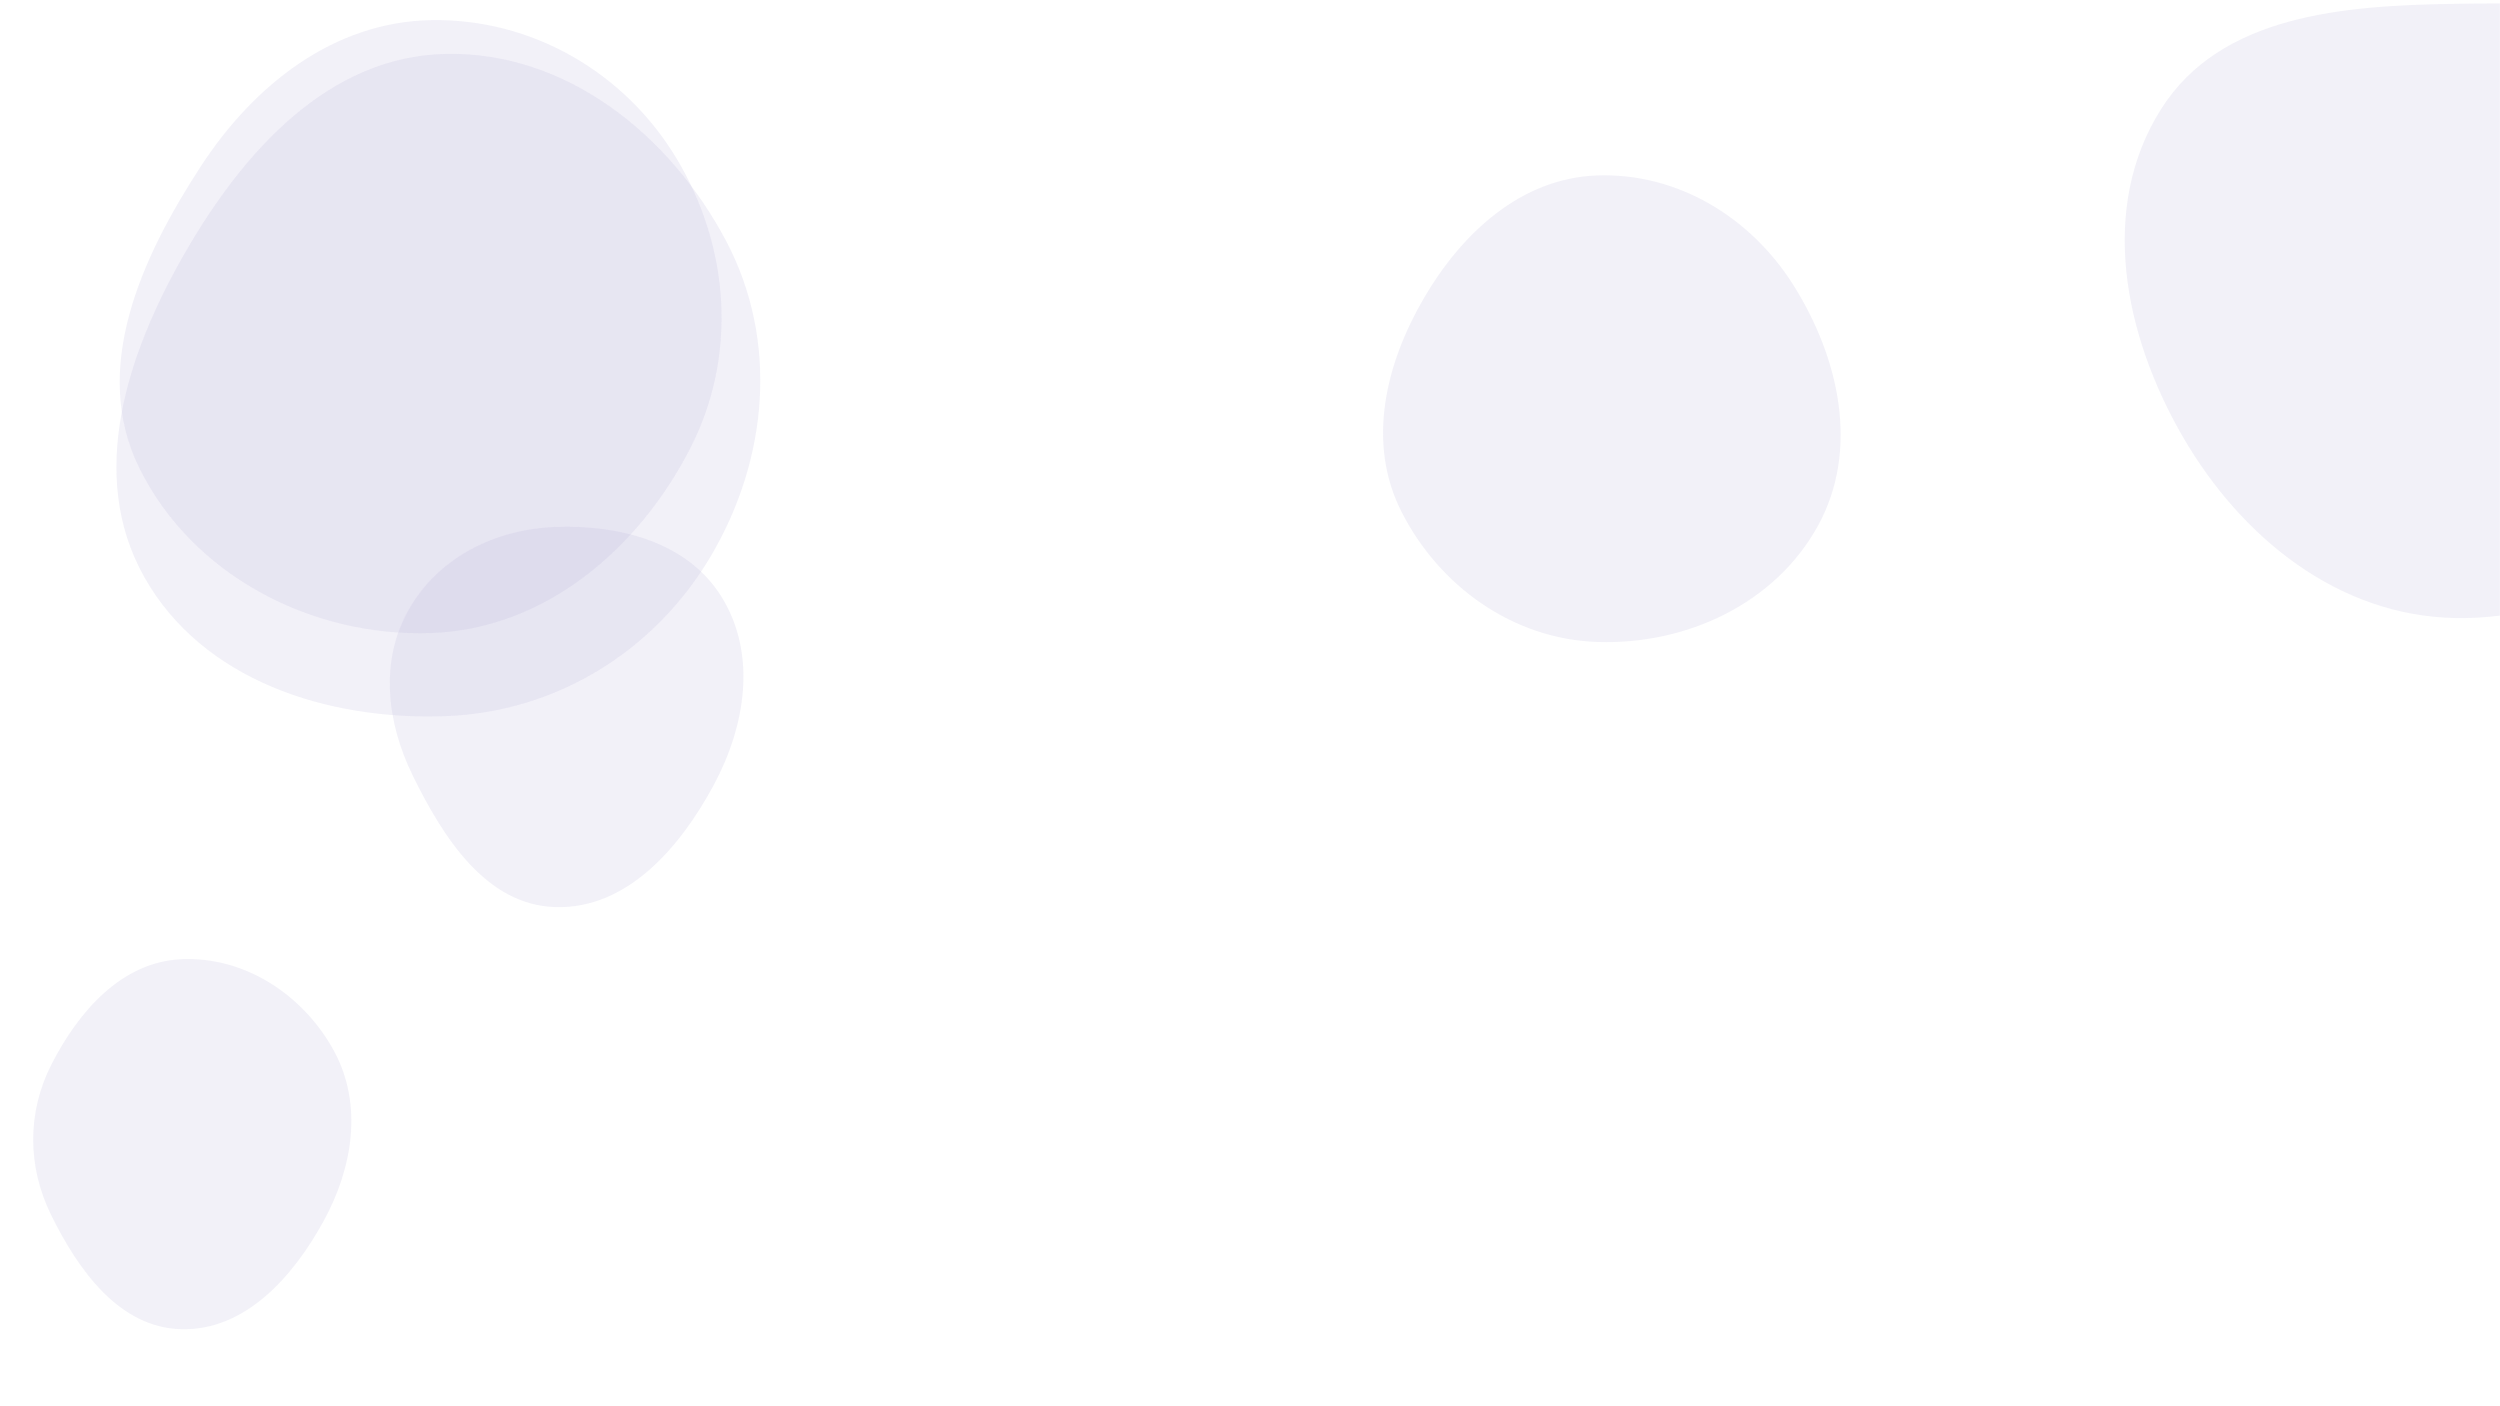 <svg xmlns="http://www.w3.org/2000/svg" version="1.1" xmlns:xlink="http://www.w3.org/1999/xlink" xmlns:svgjs="http://svgjs.dev/svgjs" width="1920" height="1080" preserveAspectRatio="none" viewBox="0 0 1920 1080">
    <g mask="url(&quot;#SvgjsMask1007&quot;)" fill="none">
        <path d="M426.487,696.649C481.357,698.33,522.194,651.198,548.188,602.846C572.589,557.457,581.352,502.652,554.384,458.74C528.423,416.467,476.06,402.827,426.487,404.68C380.495,406.399,337.016,427.783,314.143,467.721C291.403,507.427,296.894,554.687,317.052,595.764C340.479,643.502,373.336,695.02,426.487,696.649" fill="rgba(187, 183, 219, 0.19)" class="triangle-float1"></path>
        <path d="M1226.502,493.03C1294.994,495.419,1363.262,463.746,1396.25,403.674C1428.23,345.438,1412.616,274.874,1377.152,218.692C1344.265,166.591,1288.074,132.533,1226.502,134.755C1168.341,136.854,1122.911,178.659,1093.579,228.926C1063.956,279.69,1049.671,340.007,1076.095,392.507C1105.152,450.239,1161.909,490.777,1226.502,493.03" fill="rgba(187, 183, 219, 0.19)" class="triangle-float1"></path>
        <path d="M139.176,1020.828C188.104,1022.061,224.785,980.979,248.363,938.089C270.923,897.051,278.895,848.438,256.577,807.268C233.252,764.242,188.064,734.37,139.176,736.676C93.381,738.836,60.338,776.666,39.506,817.505C20.786,854.202,20.991,895.823,39.124,932.814C60.079,975.561,91.584,1019.628,139.176,1020.828" fill="rgba(187, 183, 219, 0.19)" class="triangle-float3"></path>
        <path d="M342.182,550.012C427.134,546.891,502.7,500.3,545.921,427.099C589.937,352.551,598.1,261.611,557.665,185.061C514.449,103.246,434.688,39.402,342.182,41.389C252.32,43.319,187.03,116.105,142.16,193.987C97.383,271.709,66.822,364.883,110.757,443.084C155.369,522.489,251.164,553.355,342.182,550.012" fill="rgba(187, 183, 219, 0.19)" class="triangle-float3"></path>
        <path d="M331.143,486.203C418.228,483.183,489.921,422.249,529.88,344.814C566.526,273.799,560.69,189.803,519.403,121.382C479.532,55.308,408.303,14.093,331.143,15.466C256.242,16.799,195.035,65.115,154.141,127.881C108.047,198.628,69.611,283.773,107.008,359.478C147.749,441.953,239.209,489.391,331.143,486.203" fill="rgba(187, 183, 219, 0.19)" class="triangle-float2"></path>
        <path d="M1885.462,474.652C1978.141,476.474,2061.82,423.195,2109.428,343.658C2158.444,261.768,2175.966,156.648,2123.544,76.895C2074.62,2.465,1974.521,1.575,1885.462,2.929C1799.744,4.232,1705.28,11.407,1659.596,83.948C1611.667,160.054,1631.229,257.278,1676.243,335.144C1721.207,412.923,1795.639,472.887,1885.462,474.652" fill="rgba(187, 183, 219, 0.19)" class="triangle-float1"></path>
    </g>
    <defs>
        <mask id="SvgjsMask1007">
            <rect width="1920" height="1080" fill="#ffffff"></rect>
        </mask>
        <style>
            @keyframes float1 {
                    0%{transform: translate(0, 0)}
                    50%{transform: translate(-10px, 0)}
                    100%{transform: translate(0, 0)}
                }

                .triangle-float1 {
                    animation: float1 5s infinite;
                }

                @keyframes float2 {
                    0%{transform: translate(0, 0)}
                    50%{transform: translate(-5px, -5px)}
                    100%{transform: translate(0, 0)}
                }

                .triangle-float2 {
                    animation: float2 4s infinite;
                }

                @keyframes float3 {
                    0%{transform: translate(0, 0)}
                    50%{transform: translate(0, -10px)}
                    100%{transform: translate(0, 0)}
                }

                .triangle-float3 {
                    animation: float3 6s infinite;
                }
        </style>
    </defs>
</svg>